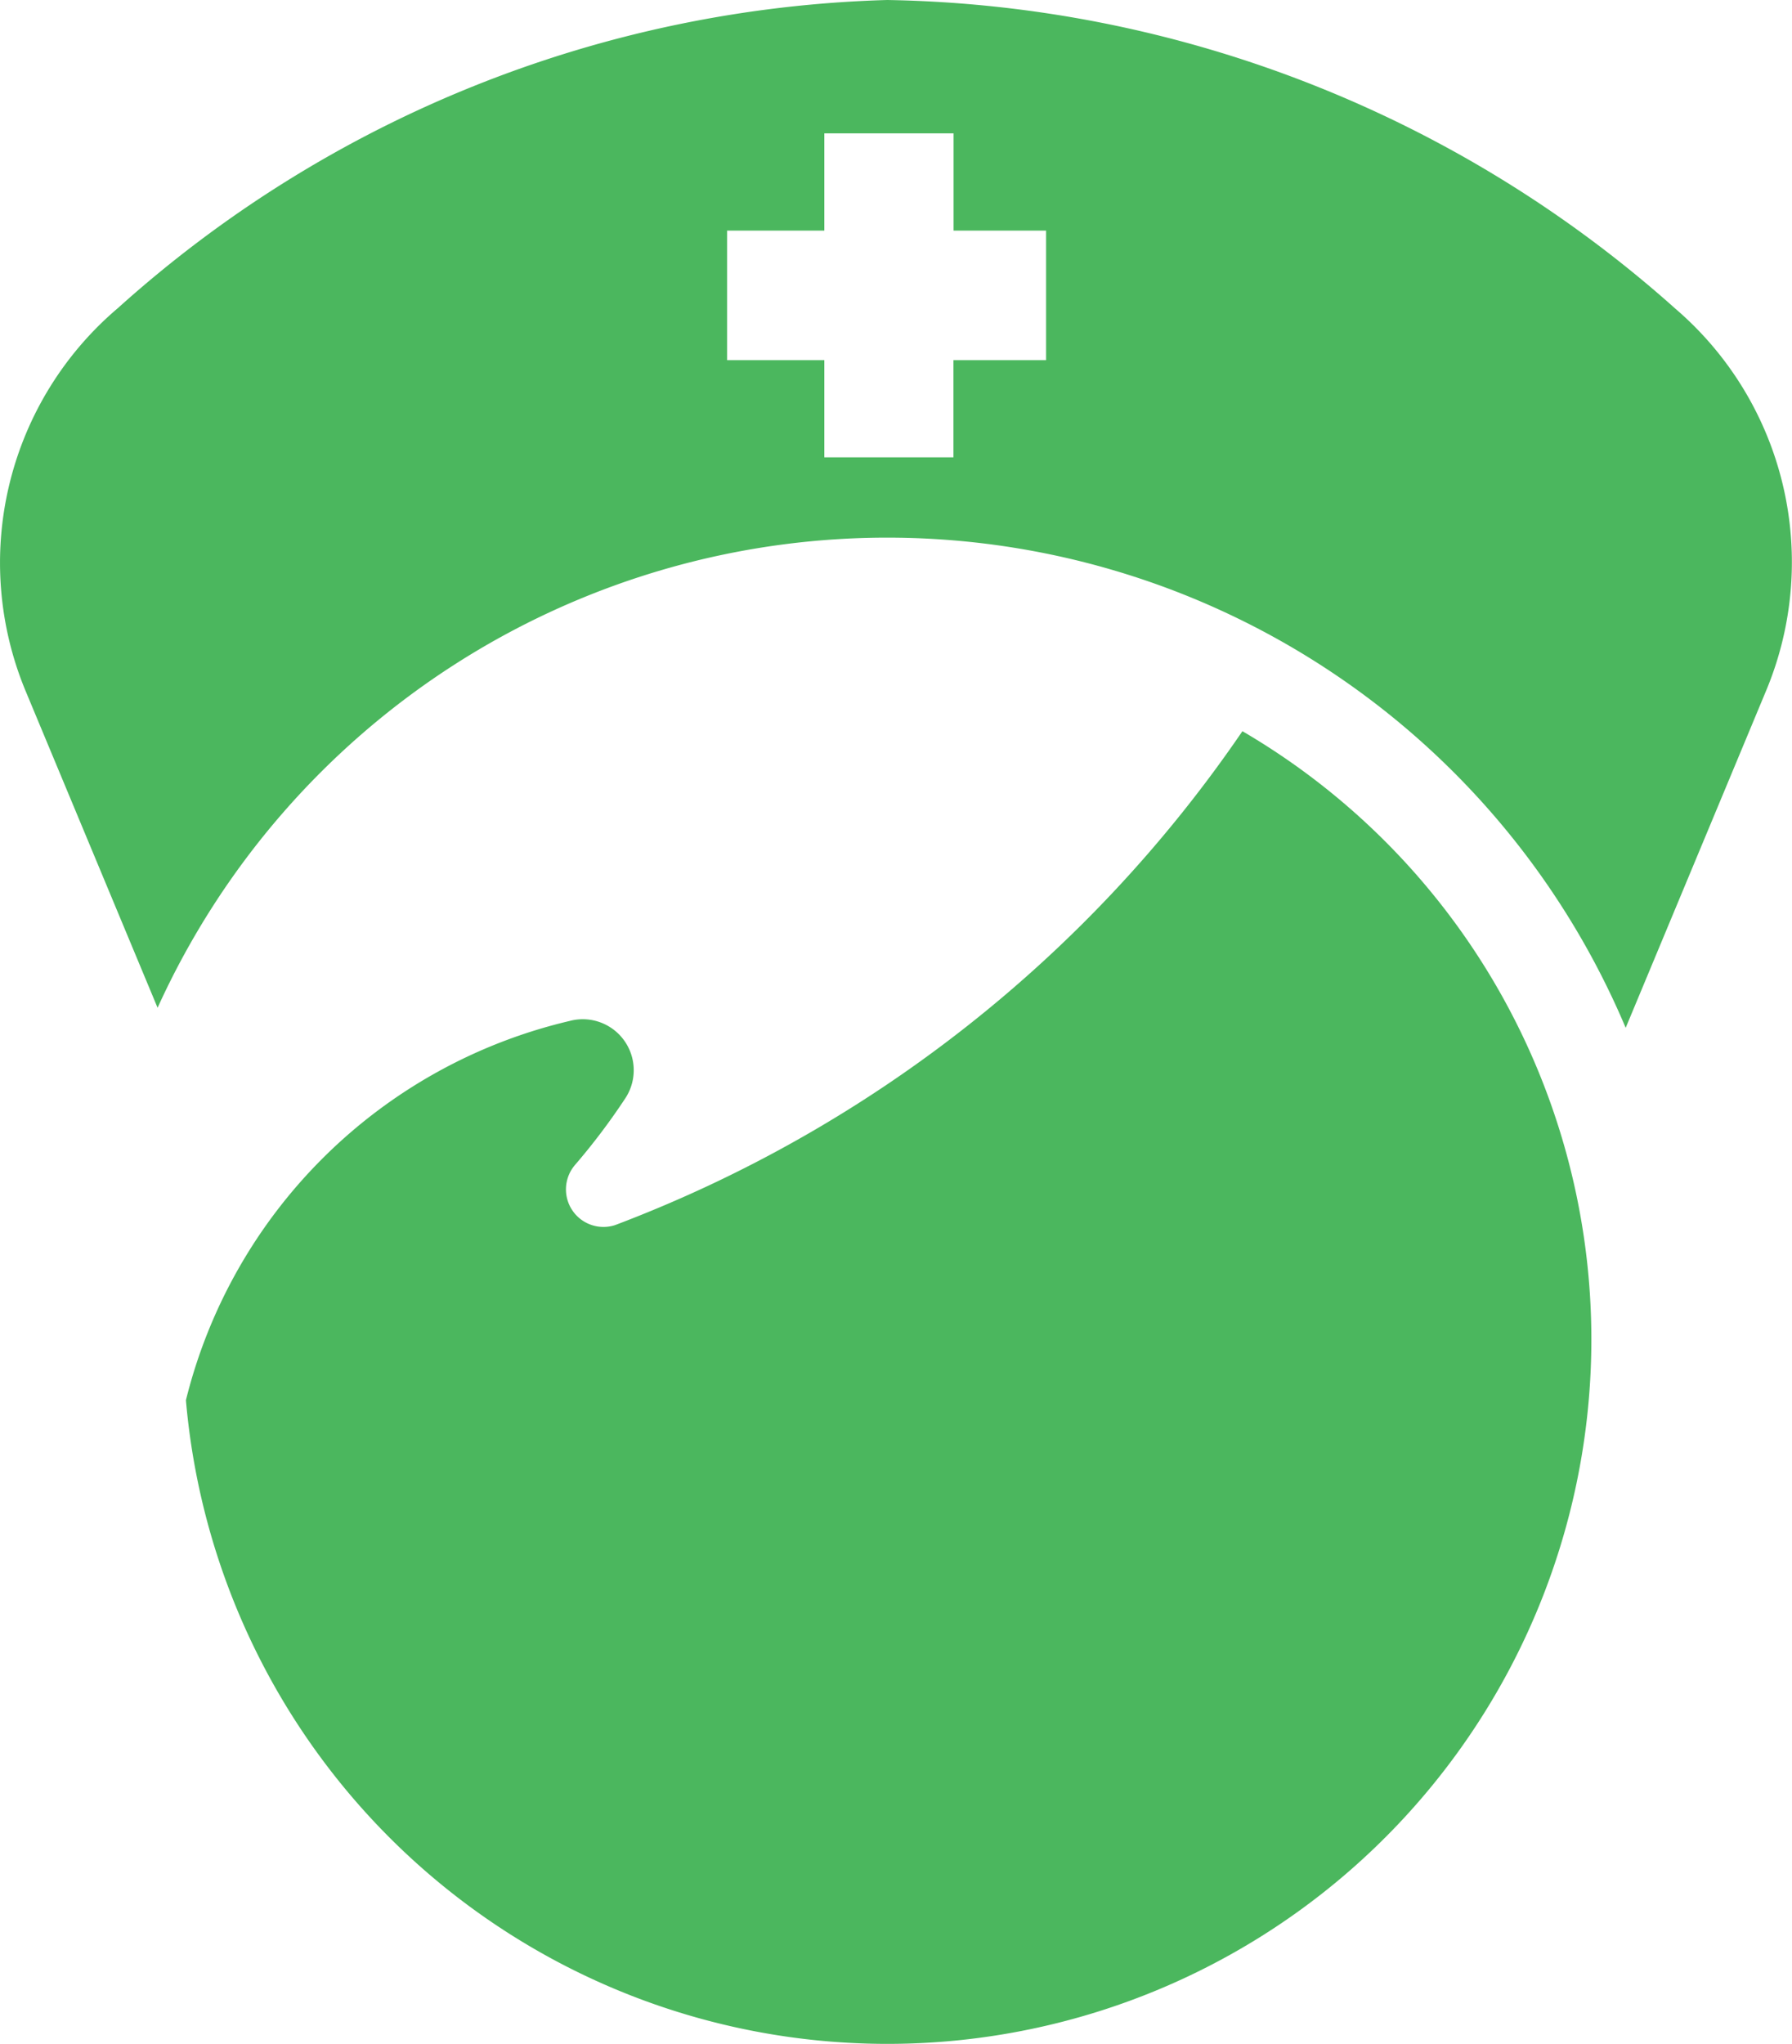 <svg xmlns="http://www.w3.org/2000/svg" width="16" height="18.237" viewBox="0 0 16 18.237">
  <g id="nurse" transform="translate(-1.96)">
    <g id="Group_47" data-name="Group 47" transform="translate(1.96)">
      <path id="Path_513" data-name="Path 513" d="M9.881,0A10.72,10.72,0,0,0,3.013,2.749a2.98,2.98,0,0,0-.824,3.418L3.367,8.993a7.156,7.156,0,0,1,13.108.179L17.73,6.161a2.978,2.978,0,0,0-.812-3.407A10.834,10.834,0,0,0,9.881,0ZM11.3,3.214h-.827v.867H9.32V3.214H8.452V2.058H9.32V1.19h1.154v.868H11.3Z" transform="translate(-1.96)" fill="#4bb75e"/>
      <path id="Path_514" data-name="Path 514" d="M14.3,11.43l0,0a11.86,11.86,0,0,1-5.6,4.407.335.335,0,0,1-.361-.534,5.857,5.857,0,0,0,.453-.6.455.455,0,0,0-.5-.687A4.616,4.616,0,0,0,4.867,17.4,6.286,6.286,0,1,0,14.3,11.43Z" transform="translate(-3.207 -4.905)" fill="#4bb75e"/>
    </g>
  </g>
</svg>
